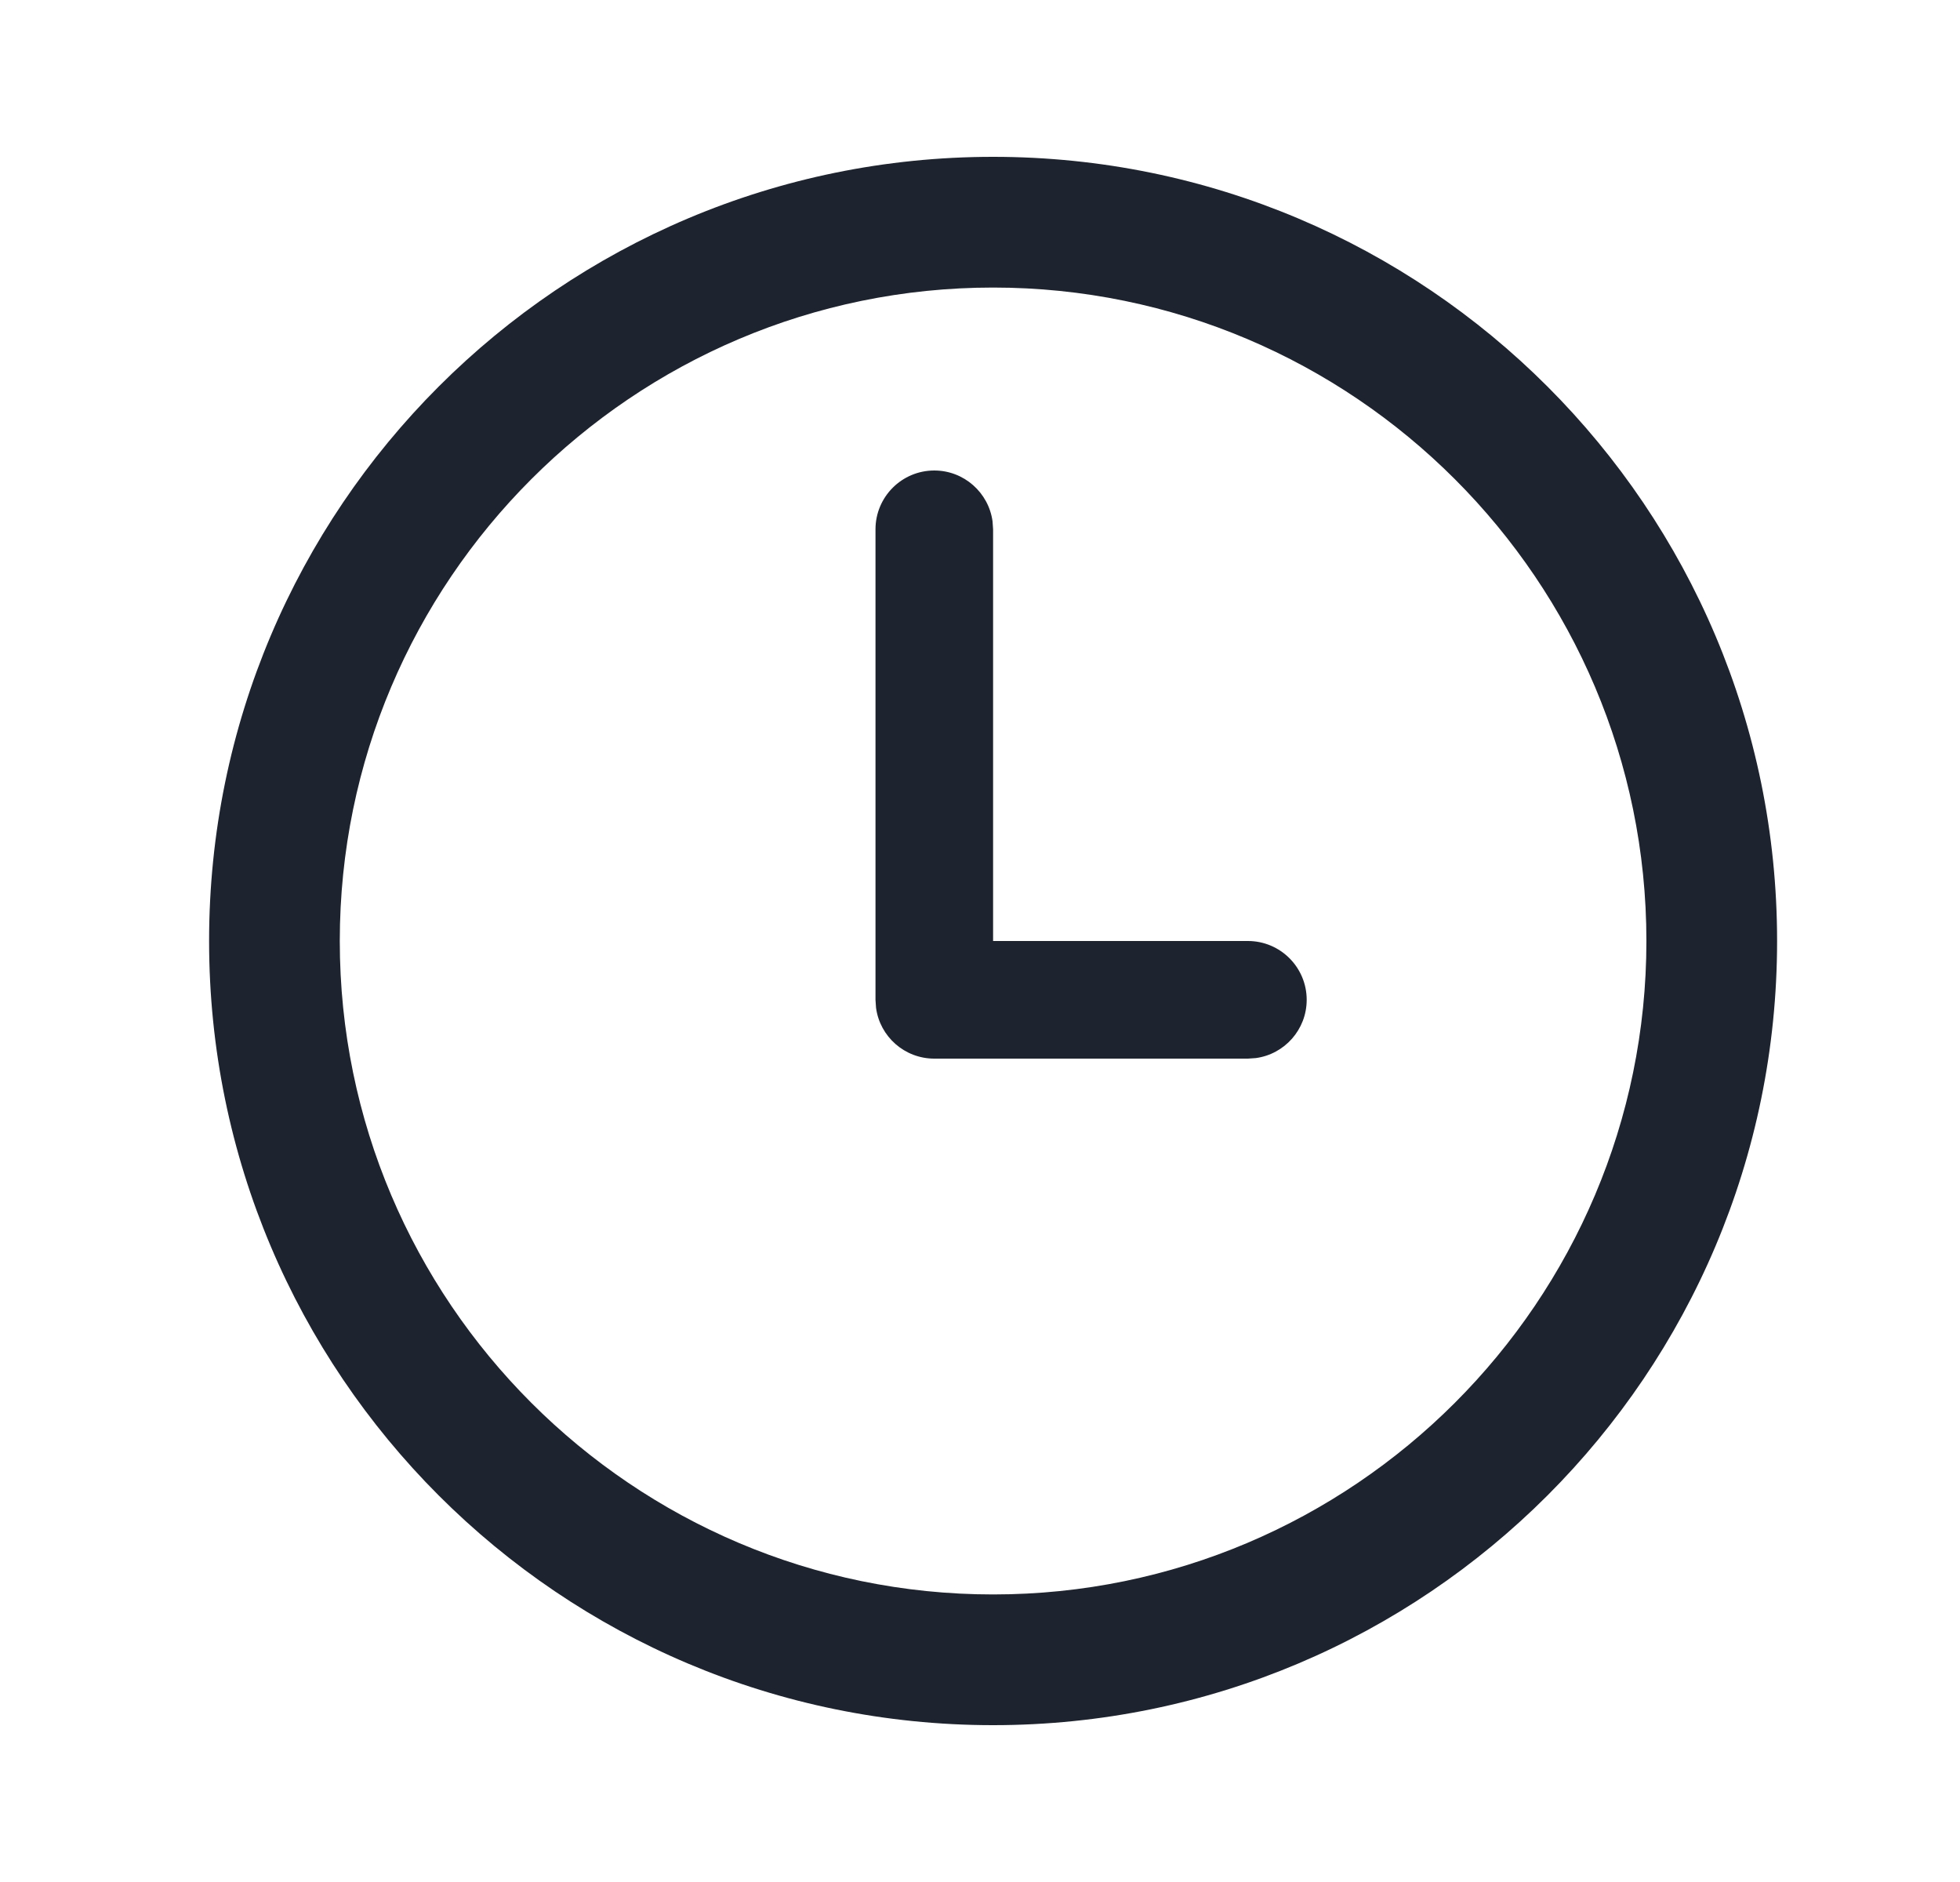 <svg width="25" height="24" viewBox="0 0 25 24" fill="none" xmlns="http://www.w3.org/2000/svg">
<path d="M12.667 2C18.19 2 22.667 6.478 22.667 12C22.667 17.522 18.19 22 12.667 22C7.144 22 2.667 17.522 2.667 12C2.667 6.478 7.144 2 12.667 2ZM12.667 3.667C8.072 3.667 4.334 7.405 4.334 12C4.334 16.595 8.072 20.333 12.667 20.333C17.262 20.333 21 16.595 21 12C21 7.405 17.262 3.667 12.667 3.667ZM11.917 6C12.296 6 12.61 6.282 12.66 6.648L12.667 6.75V12H15.917C16.331 12 16.667 12.336 16.667 12.75C16.667 13.13 16.384 13.444 16.018 13.493L15.917 13.5H11.917C11.537 13.5 11.223 13.218 11.174 12.852L11.167 12.75V6.75C11.167 6.336 11.503 6 11.917 6Z" fill="#1D242F"/>
</svg>
